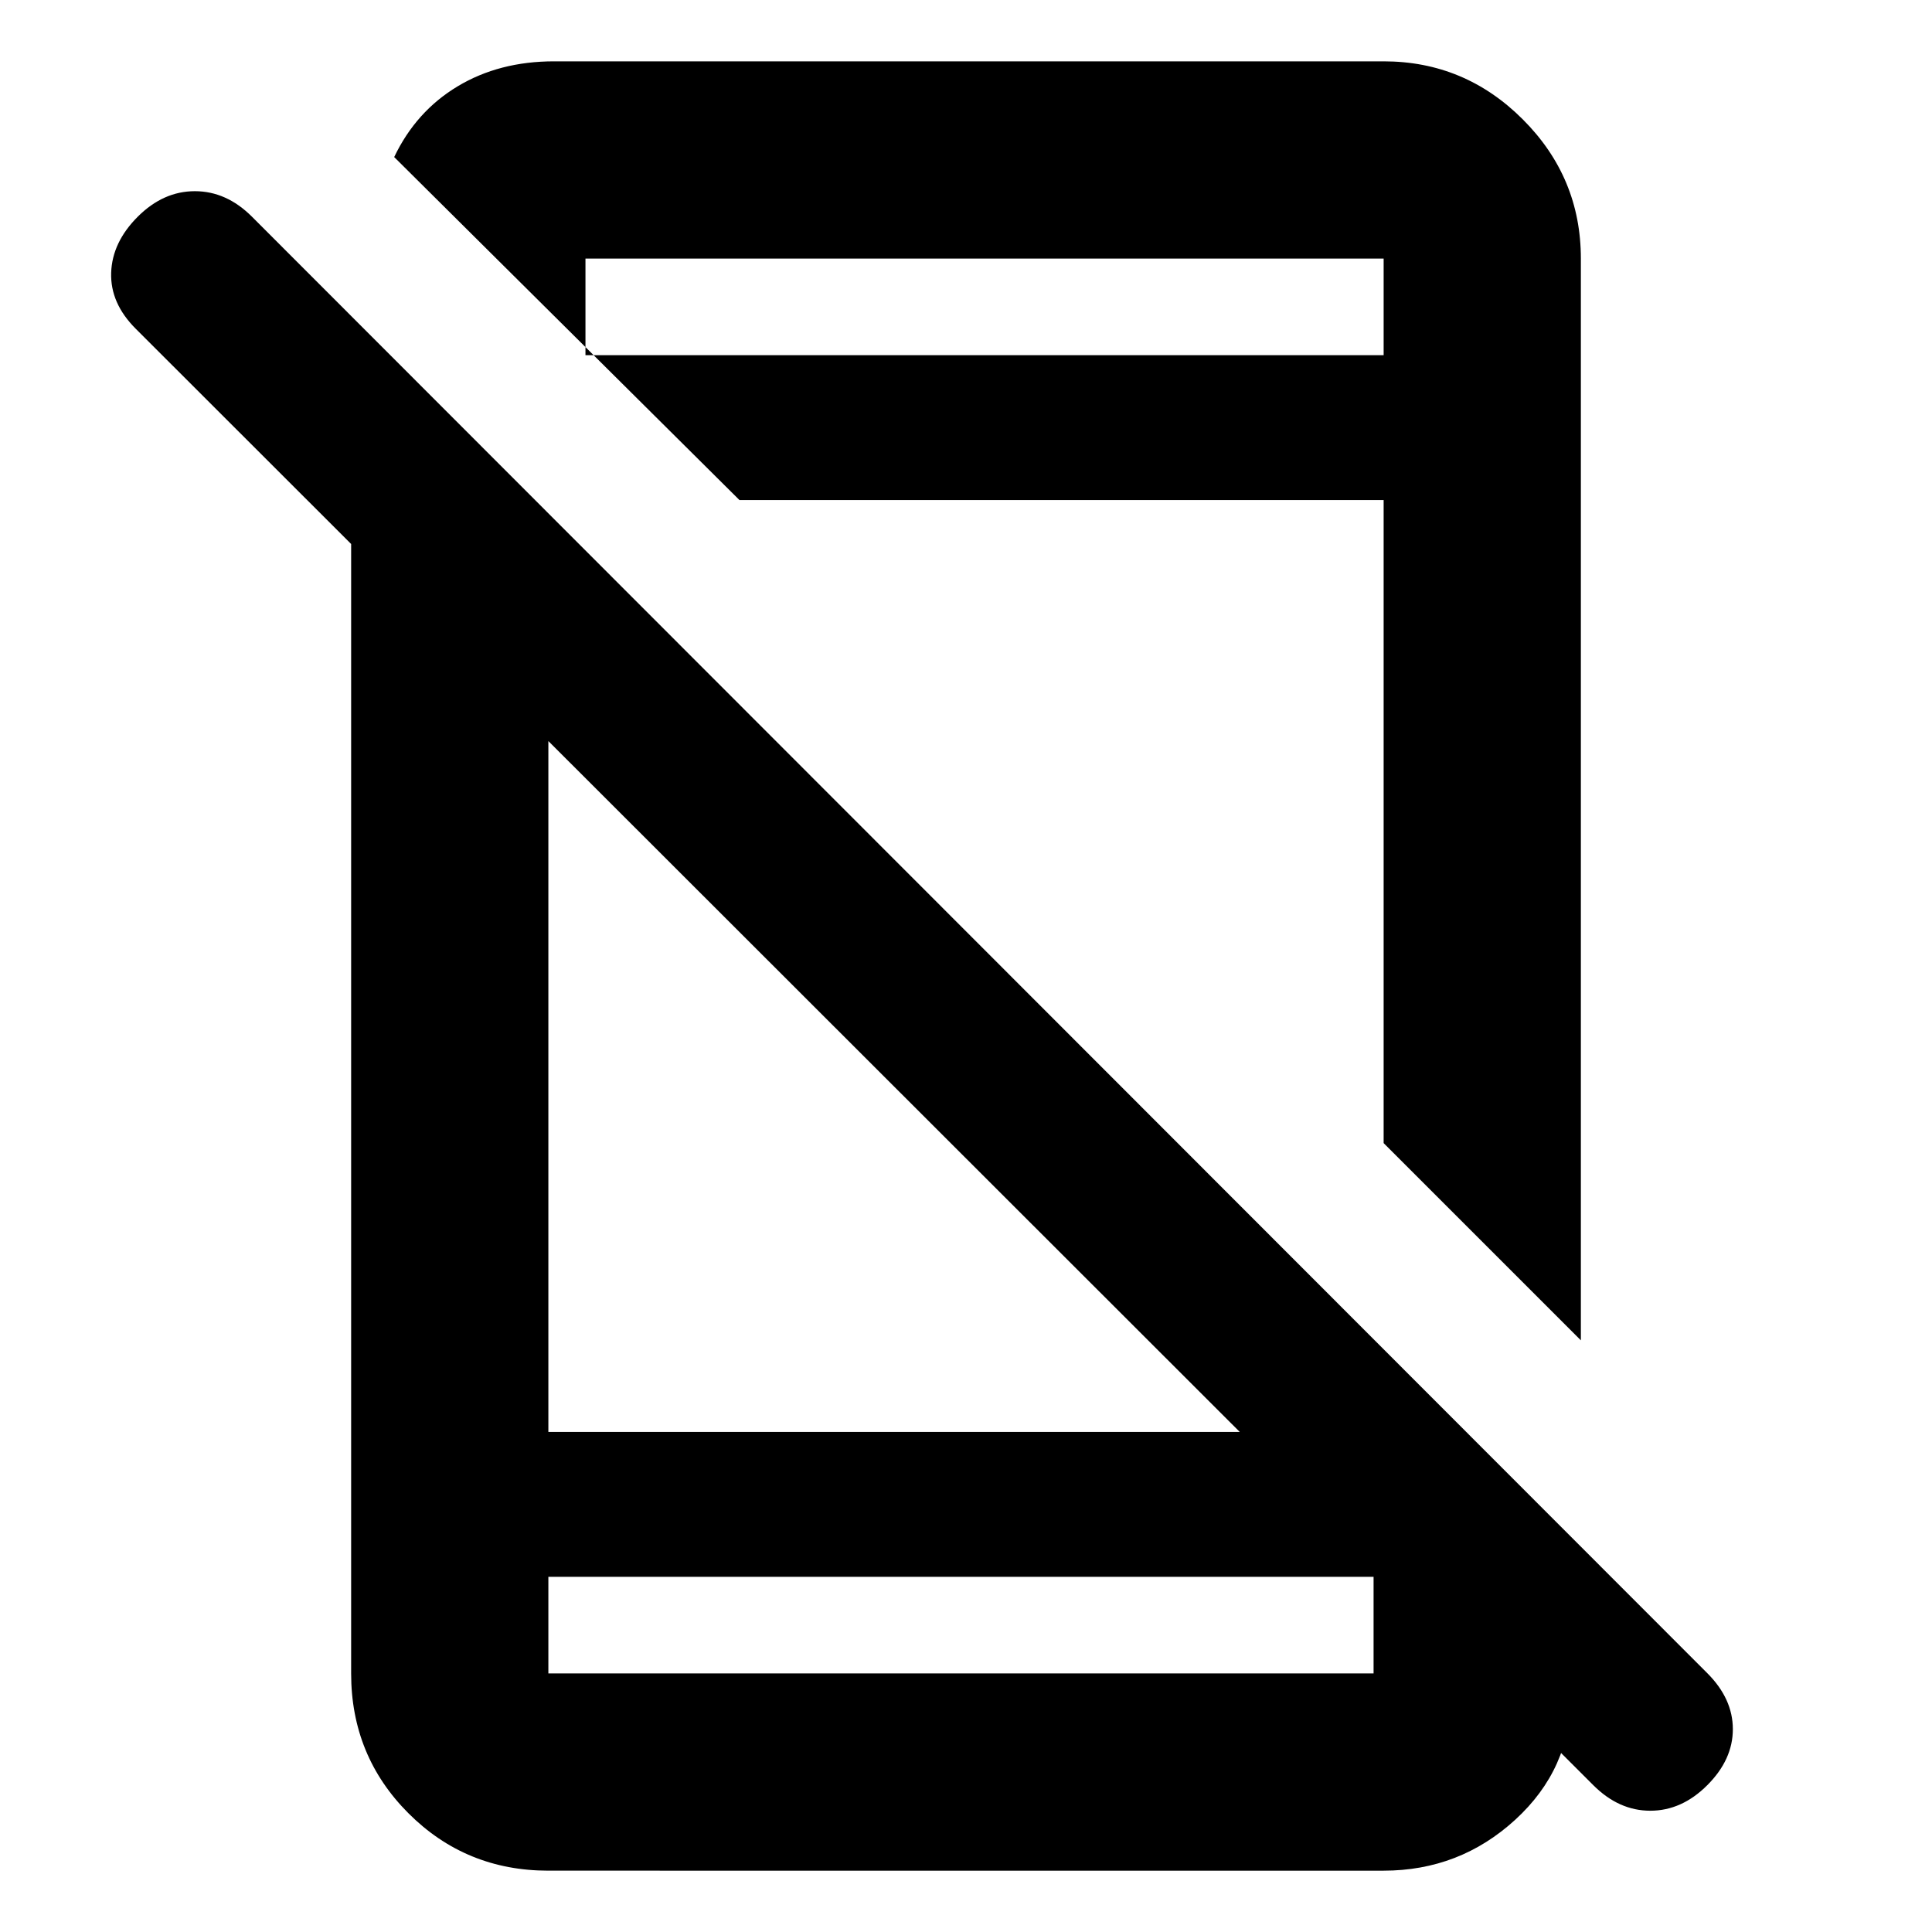 <svg xmlns="http://www.w3.org/2000/svg" height="20" viewBox="0 -960 960 960" width="20"><path d="M791.696-72.956 67.434-796.653q-12.696-12.696-12.196-27.826.5-15.131 13.196-27.827 12.696-12.695 28.392-12.695 15.695 0 28.391 12.695l723.132 723.697q12.696 12.696 12.696 27.827 0 15.13-12.696 27.826T820.023-60.26q-15.631 0-28.327-12.696ZM174.477-740.828l98.002 98.002v394.347h406.347l101.697 101.697v29.434q0 36.314-27.638 61.593-27.638 25.278-65.364 25.278H272.479q-41.005 0-69.503-28.499-28.499-28.498-28.499-69.503v-612.349Zm98.002 564.349v48h410.042v-48H272.479Zm513.044-655.042V-294l-98.002-98.001v-319.52H367.436L195.87-881.957q10.826-22.696 31.5-35.131 20.674-12.435 47.935-12.435h412.216q40.305 0 69.153 28.849 28.849 28.848 28.849 69.153Zm-494.609 48h396.607v-48H290.914v48Zm-18.435 607.042v48-48Zm18.435-607.042v-48 48Z"/></svg>